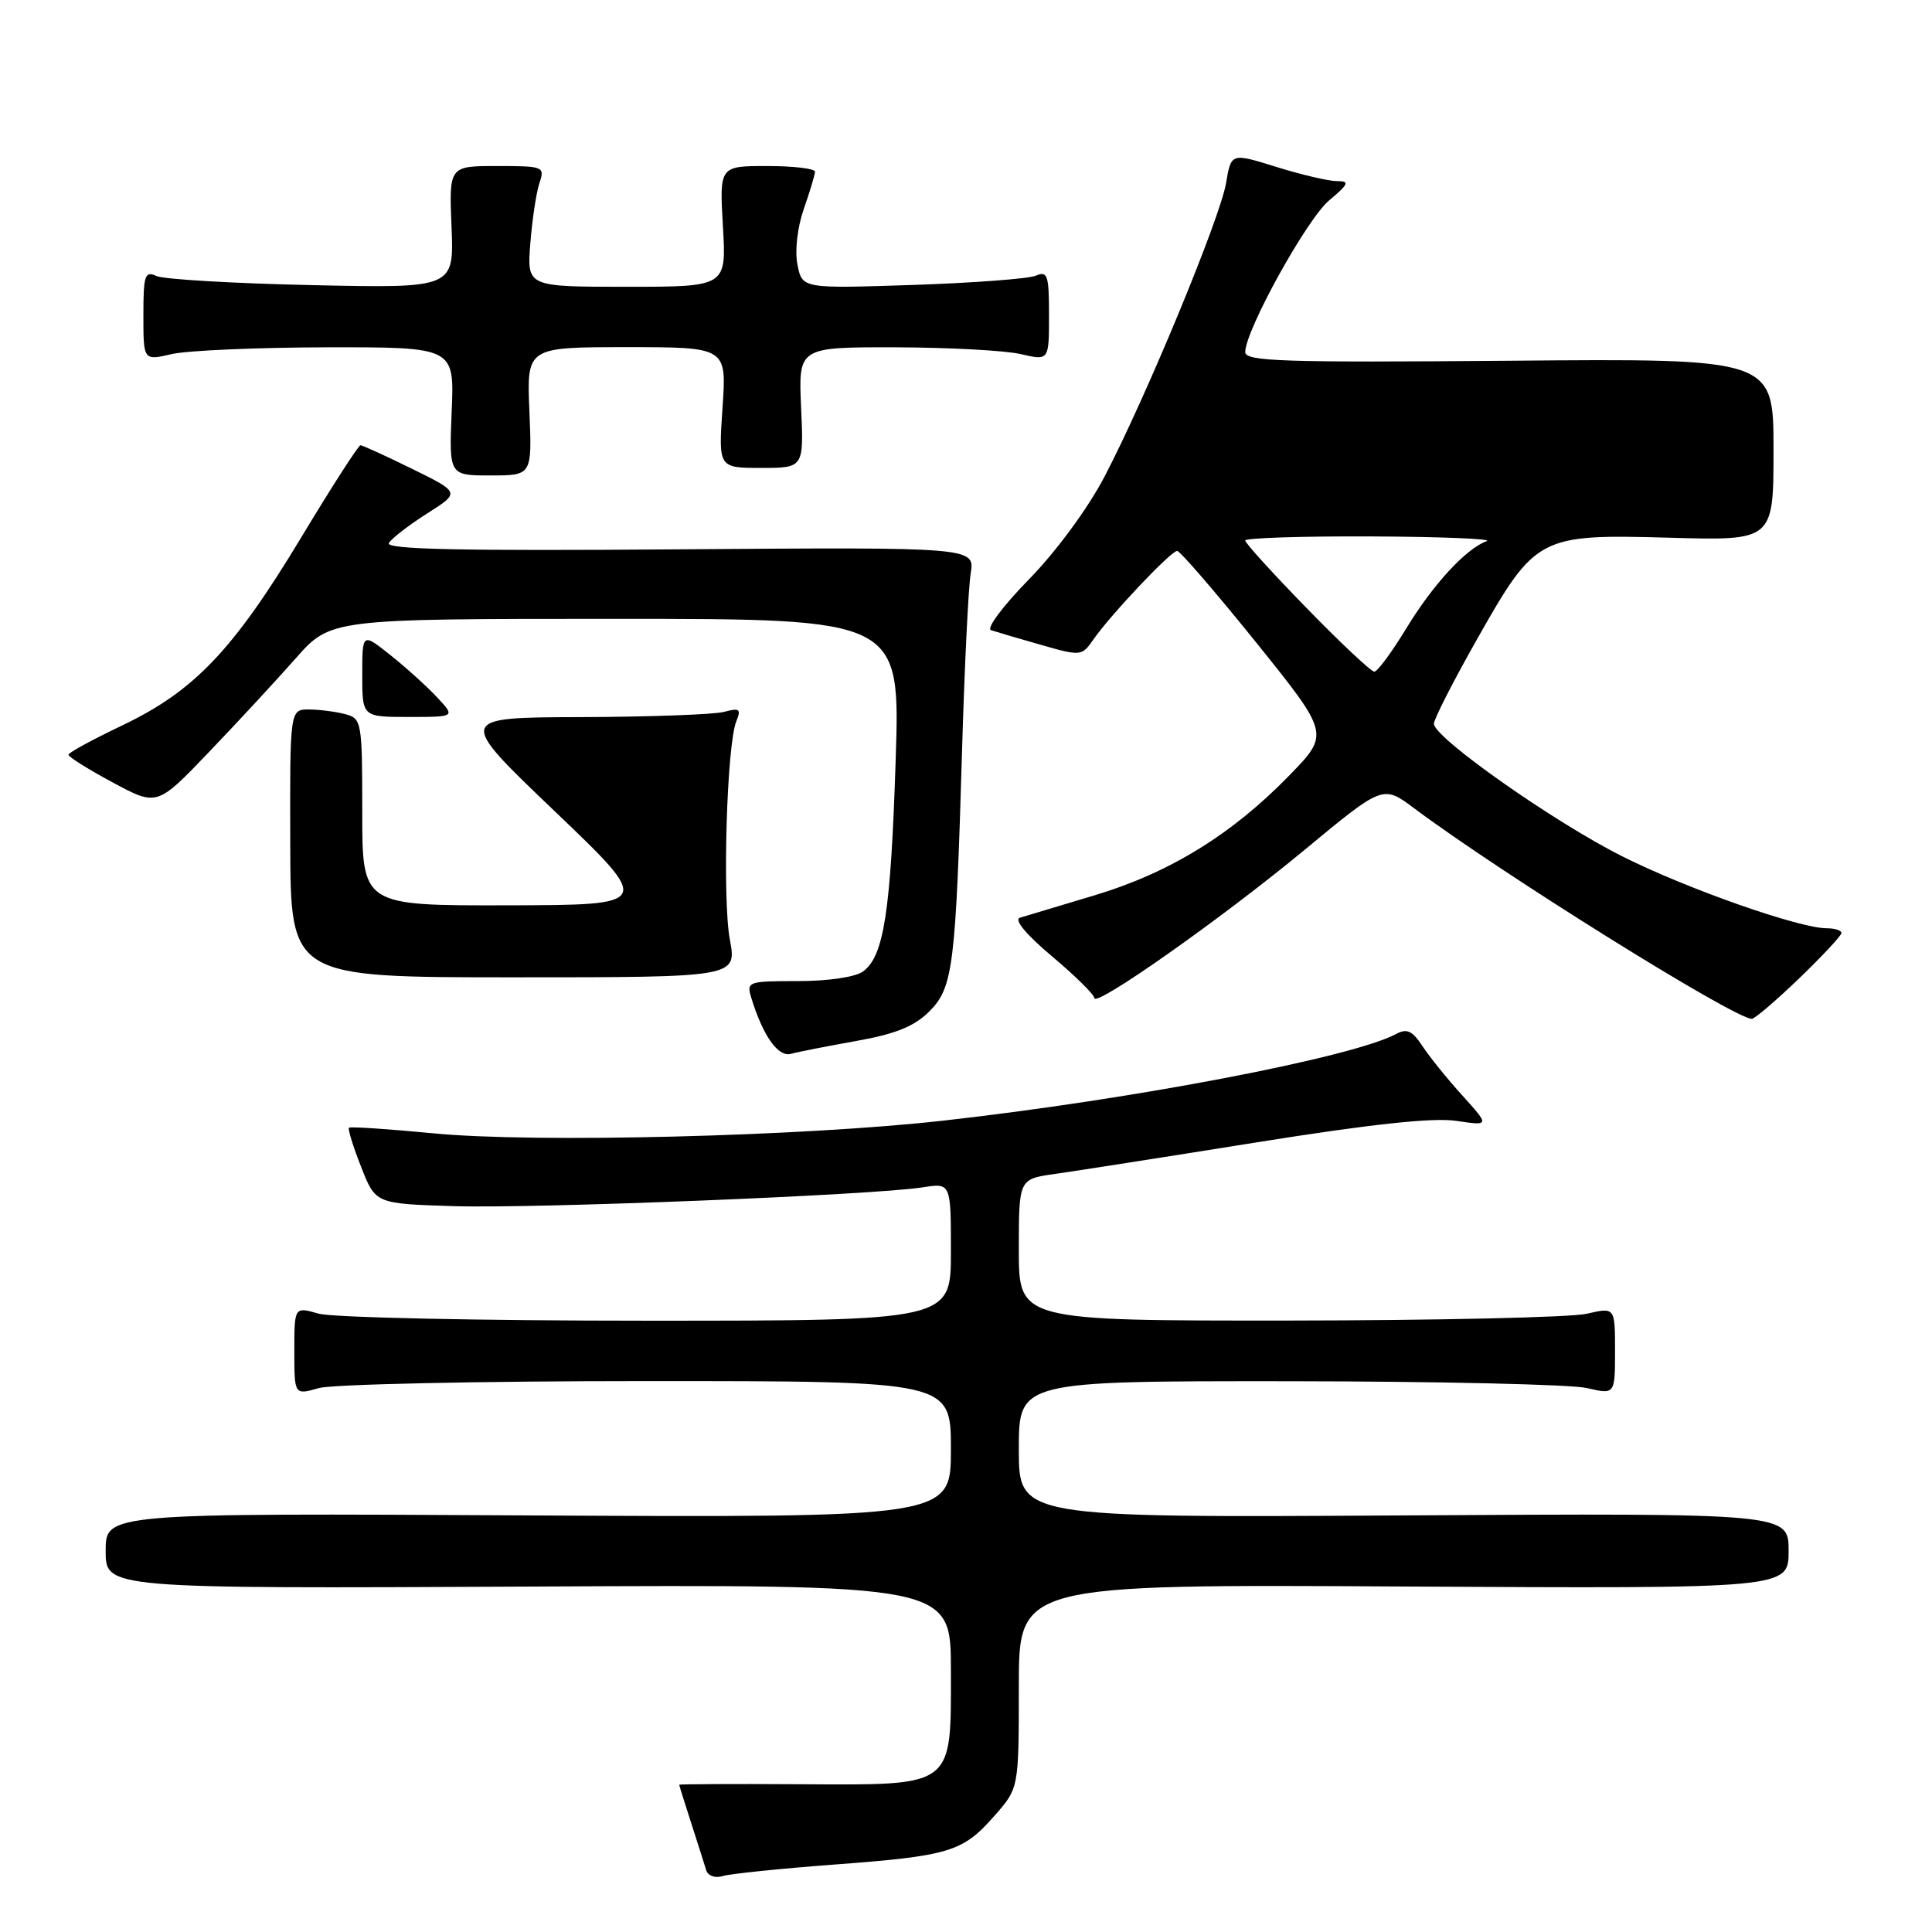 <?xml version="1.0" encoding="UTF-8" standalone="no"?>
<!DOCTYPE svg PUBLIC "-//W3C//DTD SVG 1.1//EN" "http://www.w3.org/Graphics/SVG/1.1/DTD/svg11.dtd" >
<svg xmlns="http://www.w3.org/2000/svg" xmlns:xlink="http://www.w3.org/1999/xlink" version="1.1" viewBox="0 0 256 256">
 <g >
 <path fill="currentColor"
d=" M 110.59 247.06 C 125.90 245.91 127.57 245.39 131.81 240.56 C 135.00 236.93 135.00 236.93 135.00 223.43 C 135.00 209.93 135.00 209.93 186.00 210.22 C 237.00 210.50 237.00 210.50 237.00 205.50 C 237.00 200.50 237.00 200.50 186.00 200.80 C 135.00 201.10 135.00 201.10 135.00 192.05 C 135.00 183.00 135.00 183.00 170.75 183.02 C 190.41 183.04 208.19 183.44 210.25 183.92 C 214.00 184.79 214.00 184.79 214.00 179.00 C 214.00 173.21 214.00 173.21 210.25 174.08 C 208.19 174.56 190.41 174.96 170.75 174.98 C 135.00 175.00 135.00 175.00 135.00 165.61 C 135.00 156.23 135.00 156.23 139.75 155.56 C 142.36 155.19 154.40 153.31 166.50 151.37 C 181.65 148.95 189.89 148.06 192.95 148.52 C 197.40 149.18 197.40 149.18 193.78 145.17 C 191.78 142.97 189.40 140.01 188.47 138.60 C 187.14 136.57 186.42 136.24 184.99 137.01 C 179.18 140.12 150.20 145.66 125.00 148.49 C 106.37 150.58 70.97 151.47 57.52 150.18 C 51.48 149.60 46.41 149.26 46.24 149.43 C 46.07 149.60 46.79 151.93 47.85 154.62 C 49.76 159.50 49.76 159.50 60.13 159.82 C 70.89 160.16 115.67 158.36 122.25 157.33 C 126.00 156.74 126.00 156.74 126.00 165.87 C 126.00 175.00 126.00 175.00 85.74 175.00 C 63.60 175.00 44.03 174.58 42.24 174.07 C 39.00 173.14 39.00 173.14 39.00 179.00 C 39.00 184.86 39.00 184.86 42.24 183.93 C 44.03 183.42 63.60 183.00 85.74 183.00 C 126.00 183.00 126.00 183.00 126.00 192.05 C 126.00 201.09 126.00 201.09 70.00 200.80 C 14.00 200.50 14.00 200.50 14.00 205.50 C 14.00 210.50 14.00 210.50 70.00 210.23 C 126.00 209.95 126.00 209.95 126.00 221.32 C 126.00 236.99 126.62 236.53 105.88 236.42 C 97.15 236.37 90.00 236.40 90.00 236.49 C 90.00 236.57 90.71 238.86 91.59 241.57 C 92.46 244.28 93.36 247.09 93.58 247.82 C 93.81 248.56 94.76 248.90 95.75 248.59 C 96.71 248.29 103.39 247.60 110.59 247.06 Z  M 113.48 137.93 C 118.67 137.01 121.16 136.00 123.14 134.02 C 126.30 130.85 126.64 128.11 127.49 99.00 C 127.81 88.28 128.31 77.92 128.62 76.00 C 129.18 72.50 129.18 72.50 90.00 72.79 C 60.83 73.01 51.01 72.80 51.53 71.95 C 51.92 71.32 54.20 69.56 56.61 68.03 C 60.98 65.26 60.98 65.26 54.62 62.13 C 51.12 60.41 48.03 59.00 47.76 59.00 C 47.50 59.00 43.95 64.51 39.89 71.25 C 30.93 86.11 25.75 91.55 16.28 96.08 C 12.34 97.96 9.09 99.72 9.07 100.00 C 9.05 100.28 11.68 101.93 14.92 103.67 C 20.81 106.84 20.81 106.84 27.67 99.67 C 31.45 95.73 36.62 90.14 39.17 87.25 C 43.81 82.00 43.81 82.00 81.55 82.00 C 119.29 82.00 119.29 82.00 118.68 100.75 C 118.03 120.85 117.12 126.71 114.36 128.72 C 113.35 129.47 109.74 130.00 105.74 130.00 C 99.07 130.00 98.89 130.07 99.56 132.25 C 101.11 137.28 103.11 140.10 104.80 139.64 C 105.74 139.38 109.64 138.62 113.48 137.93 Z  M 238.41 129.63 C 241.48 126.67 244.00 123.97 244.00 123.63 C 244.00 123.28 243.12 123.00 242.05 123.00 C 238.40 123.00 223.52 117.77 214.98 113.48 C 205.89 108.92 190.00 97.74 190.00 95.90 C 190.00 95.30 192.55 90.29 195.67 84.78 C 203.48 70.98 203.89 70.77 221.25 71.25 C 235.00 71.64 235.00 71.64 235.00 59.57 C 235.00 47.50 235.00 47.50 200.00 47.80 C 170.15 48.05 165.00 47.89 165.00 46.66 C 165.00 43.79 173.14 29.06 176.11 26.56 C 178.73 24.36 178.87 24.00 177.17 24.00 C 176.07 24.00 172.47 23.16 169.16 22.13 C 163.13 20.25 163.13 20.25 162.46 24.26 C 161.66 28.96 151.77 52.83 146.31 63.24 C 144.10 67.44 139.90 73.14 136.31 76.80 C 132.91 80.27 130.66 83.29 131.31 83.50 C 131.97 83.72 134.93 84.59 137.91 85.44 C 143.22 86.96 143.35 86.95 144.88 84.74 C 147.14 81.48 155.15 73.00 155.98 73.00 C 156.36 73.00 161.07 78.46 166.44 85.12 C 176.19 97.25 176.19 97.25 170.84 102.75 C 163.26 110.55 154.98 115.65 145.05 118.63 C 140.35 120.04 135.89 121.37 135.15 121.60 C 134.32 121.85 135.97 123.84 139.40 126.72 C 142.48 129.31 145.00 131.80 145.00 132.24 C 145.00 133.60 161.88 121.71 172.88 112.60 C 183.25 104.01 183.25 104.01 187.38 107.10 C 198.93 115.74 229.82 135.00 232.13 135.00 C 232.51 135.00 235.34 132.58 238.41 129.63 Z  M 96.71 124.50 C 95.70 119.08 96.30 98.69 97.56 95.59 C 98.23 93.94 98.01 93.77 95.92 94.33 C 94.59 94.68 86.08 94.99 77.00 95.02 C 60.50 95.07 60.50 95.07 73.50 107.49 C 86.50 119.92 86.50 119.92 67.25 119.96 C 48.00 120.00 48.00 120.00 48.00 107.62 C 48.00 95.62 47.93 95.21 45.75 94.63 C 44.51 94.30 42.36 94.02 40.96 94.01 C 38.41 94.00 38.41 94.00 38.46 111.75 C 38.50 129.50 38.50 129.50 68.07 129.50 C 97.64 129.50 97.64 129.50 96.71 124.50 Z  M 57.92 92.40 C 56.59 90.97 53.81 88.46 51.75 86.82 C 48.00 83.83 48.00 83.83 48.00 89.42 C 48.00 95.00 48.00 95.00 54.17 95.00 C 60.35 95.00 60.35 95.00 57.92 92.40 Z  M 70.15 54.50 C 69.79 46.00 69.79 46.00 83.04 46.00 C 96.29 46.00 96.29 46.00 95.74 54.00 C 95.19 62.00 95.19 62.00 100.85 62.00 C 106.51 62.00 106.51 62.00 106.15 54.00 C 105.79 46.00 105.79 46.00 118.64 46.02 C 125.71 46.04 133.19 46.44 135.25 46.92 C 139.00 47.79 139.00 47.79 139.00 41.79 C 139.00 36.45 138.81 35.87 137.25 36.53 C 136.29 36.94 128.93 37.49 120.90 37.76 C 106.30 38.24 106.30 38.24 105.67 35.08 C 105.30 33.24 105.65 30.17 106.50 27.71 C 107.31 25.40 107.98 23.16 107.99 22.75 C 107.99 22.34 105.15 22.00 101.67 22.00 C 95.33 22.00 95.33 22.00 95.79 30.00 C 96.26 38.00 96.26 38.00 83.04 38.00 C 69.82 38.00 69.82 38.00 70.27 32.25 C 70.52 29.09 71.06 25.49 71.48 24.25 C 72.21 22.07 72.03 22.00 65.87 22.00 C 59.50 22.00 59.50 22.00 59.83 30.09 C 60.16 38.19 60.16 38.19 41.33 37.78 C 30.97 37.56 21.71 37.01 20.75 36.58 C 19.19 35.87 19.00 36.44 19.00 41.79 C 19.00 47.79 19.00 47.79 22.75 46.92 C 24.81 46.44 34.08 46.04 43.35 46.02 C 60.21 46.00 60.21 46.00 59.85 54.50 C 59.50 63.00 59.50 63.00 65.00 63.00 C 70.50 63.00 70.50 63.00 70.15 54.50 Z  M 173.18 80.62 C 168.68 76.01 165.00 71.96 165.00 71.62 C 165.00 71.28 172.54 71.04 181.75 71.08 C 190.96 71.12 197.82 71.40 197.00 71.70 C 194.25 72.70 189.89 77.43 186.35 83.25 C 184.43 86.41 182.52 89.00 182.10 89.00 C 181.69 89.00 177.67 85.23 173.18 80.62 Z "/>
</g>
</svg>